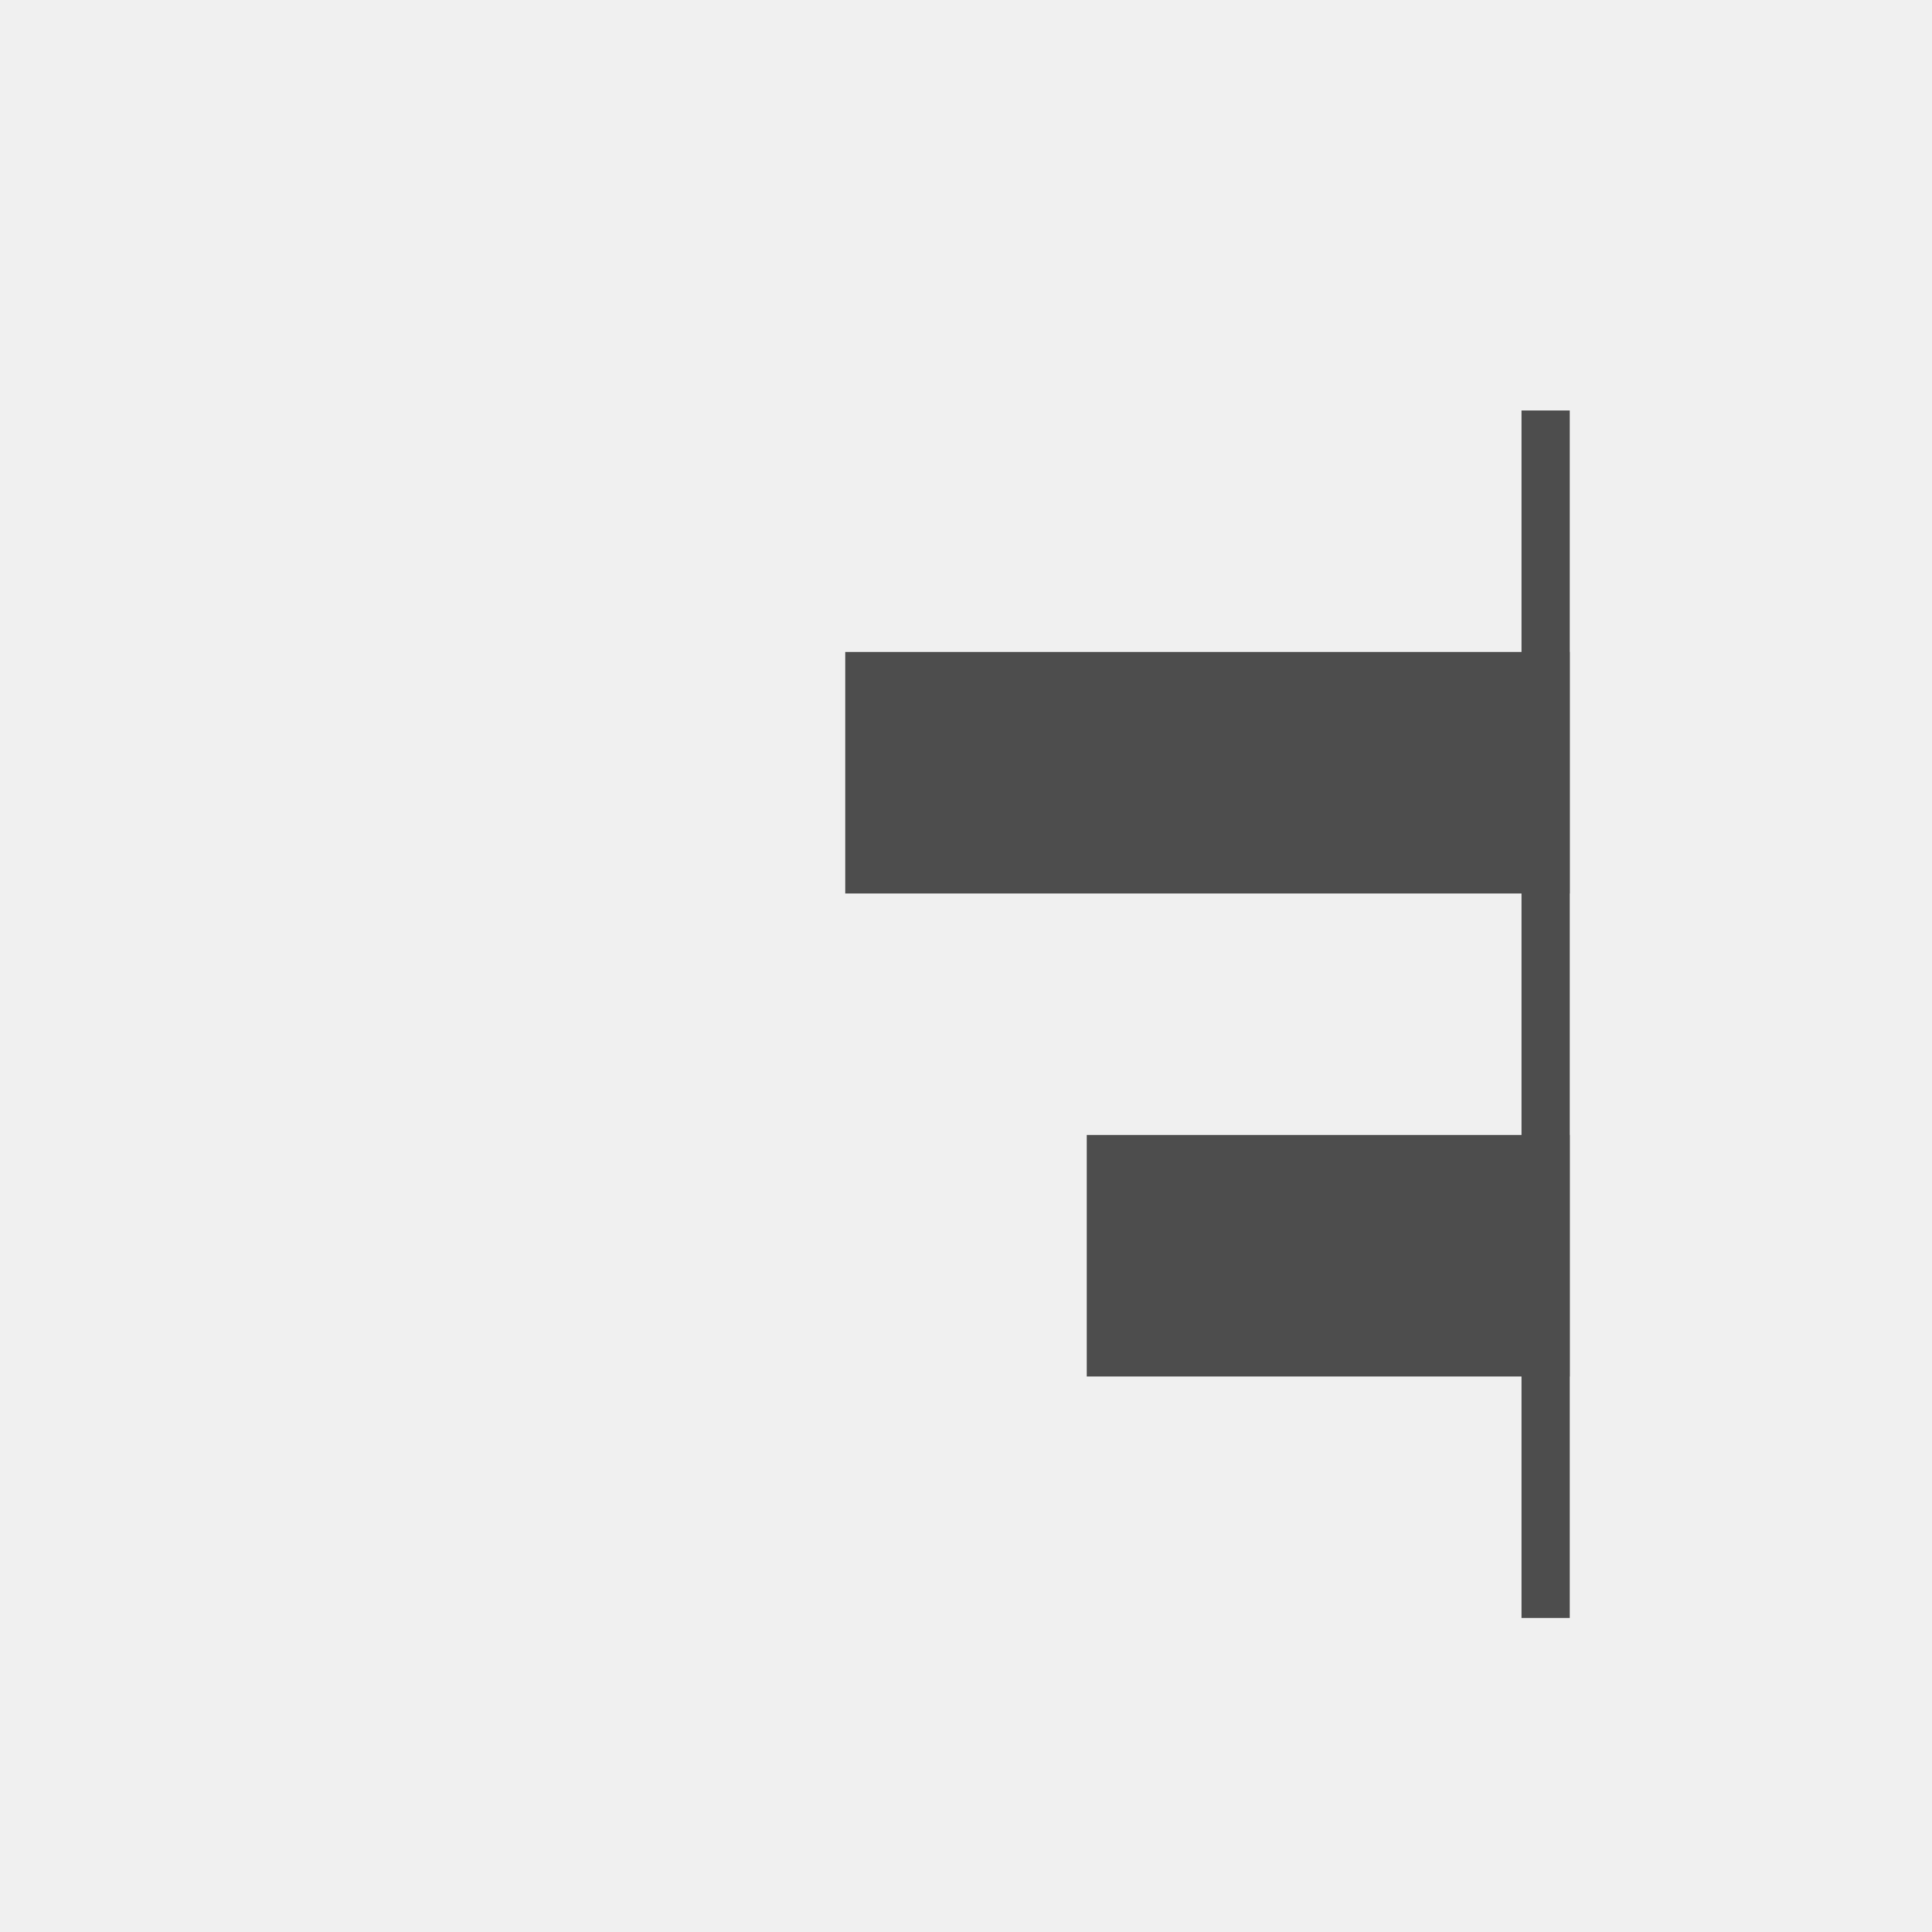 <svg xmlns="http://www.w3.org/2000/svg" width="80" height="80" viewBox="0 0 80 80"><g transform="translate(-1 -1)"><rect width="80" height="80" transform="translate(1 1)" fill="#f0f0f0"/><g transform="translate(7 8)"><rect width="30" height="10" transform="translate(29 20)" fill="#4d4d4d"/><rect width="20" height="10" transform="translate(39 40)" fill="#4d4d4d"/><rect width="2" height="50" transform="translate(57 10)" fill="#4d4d4d"/></g></g></svg>